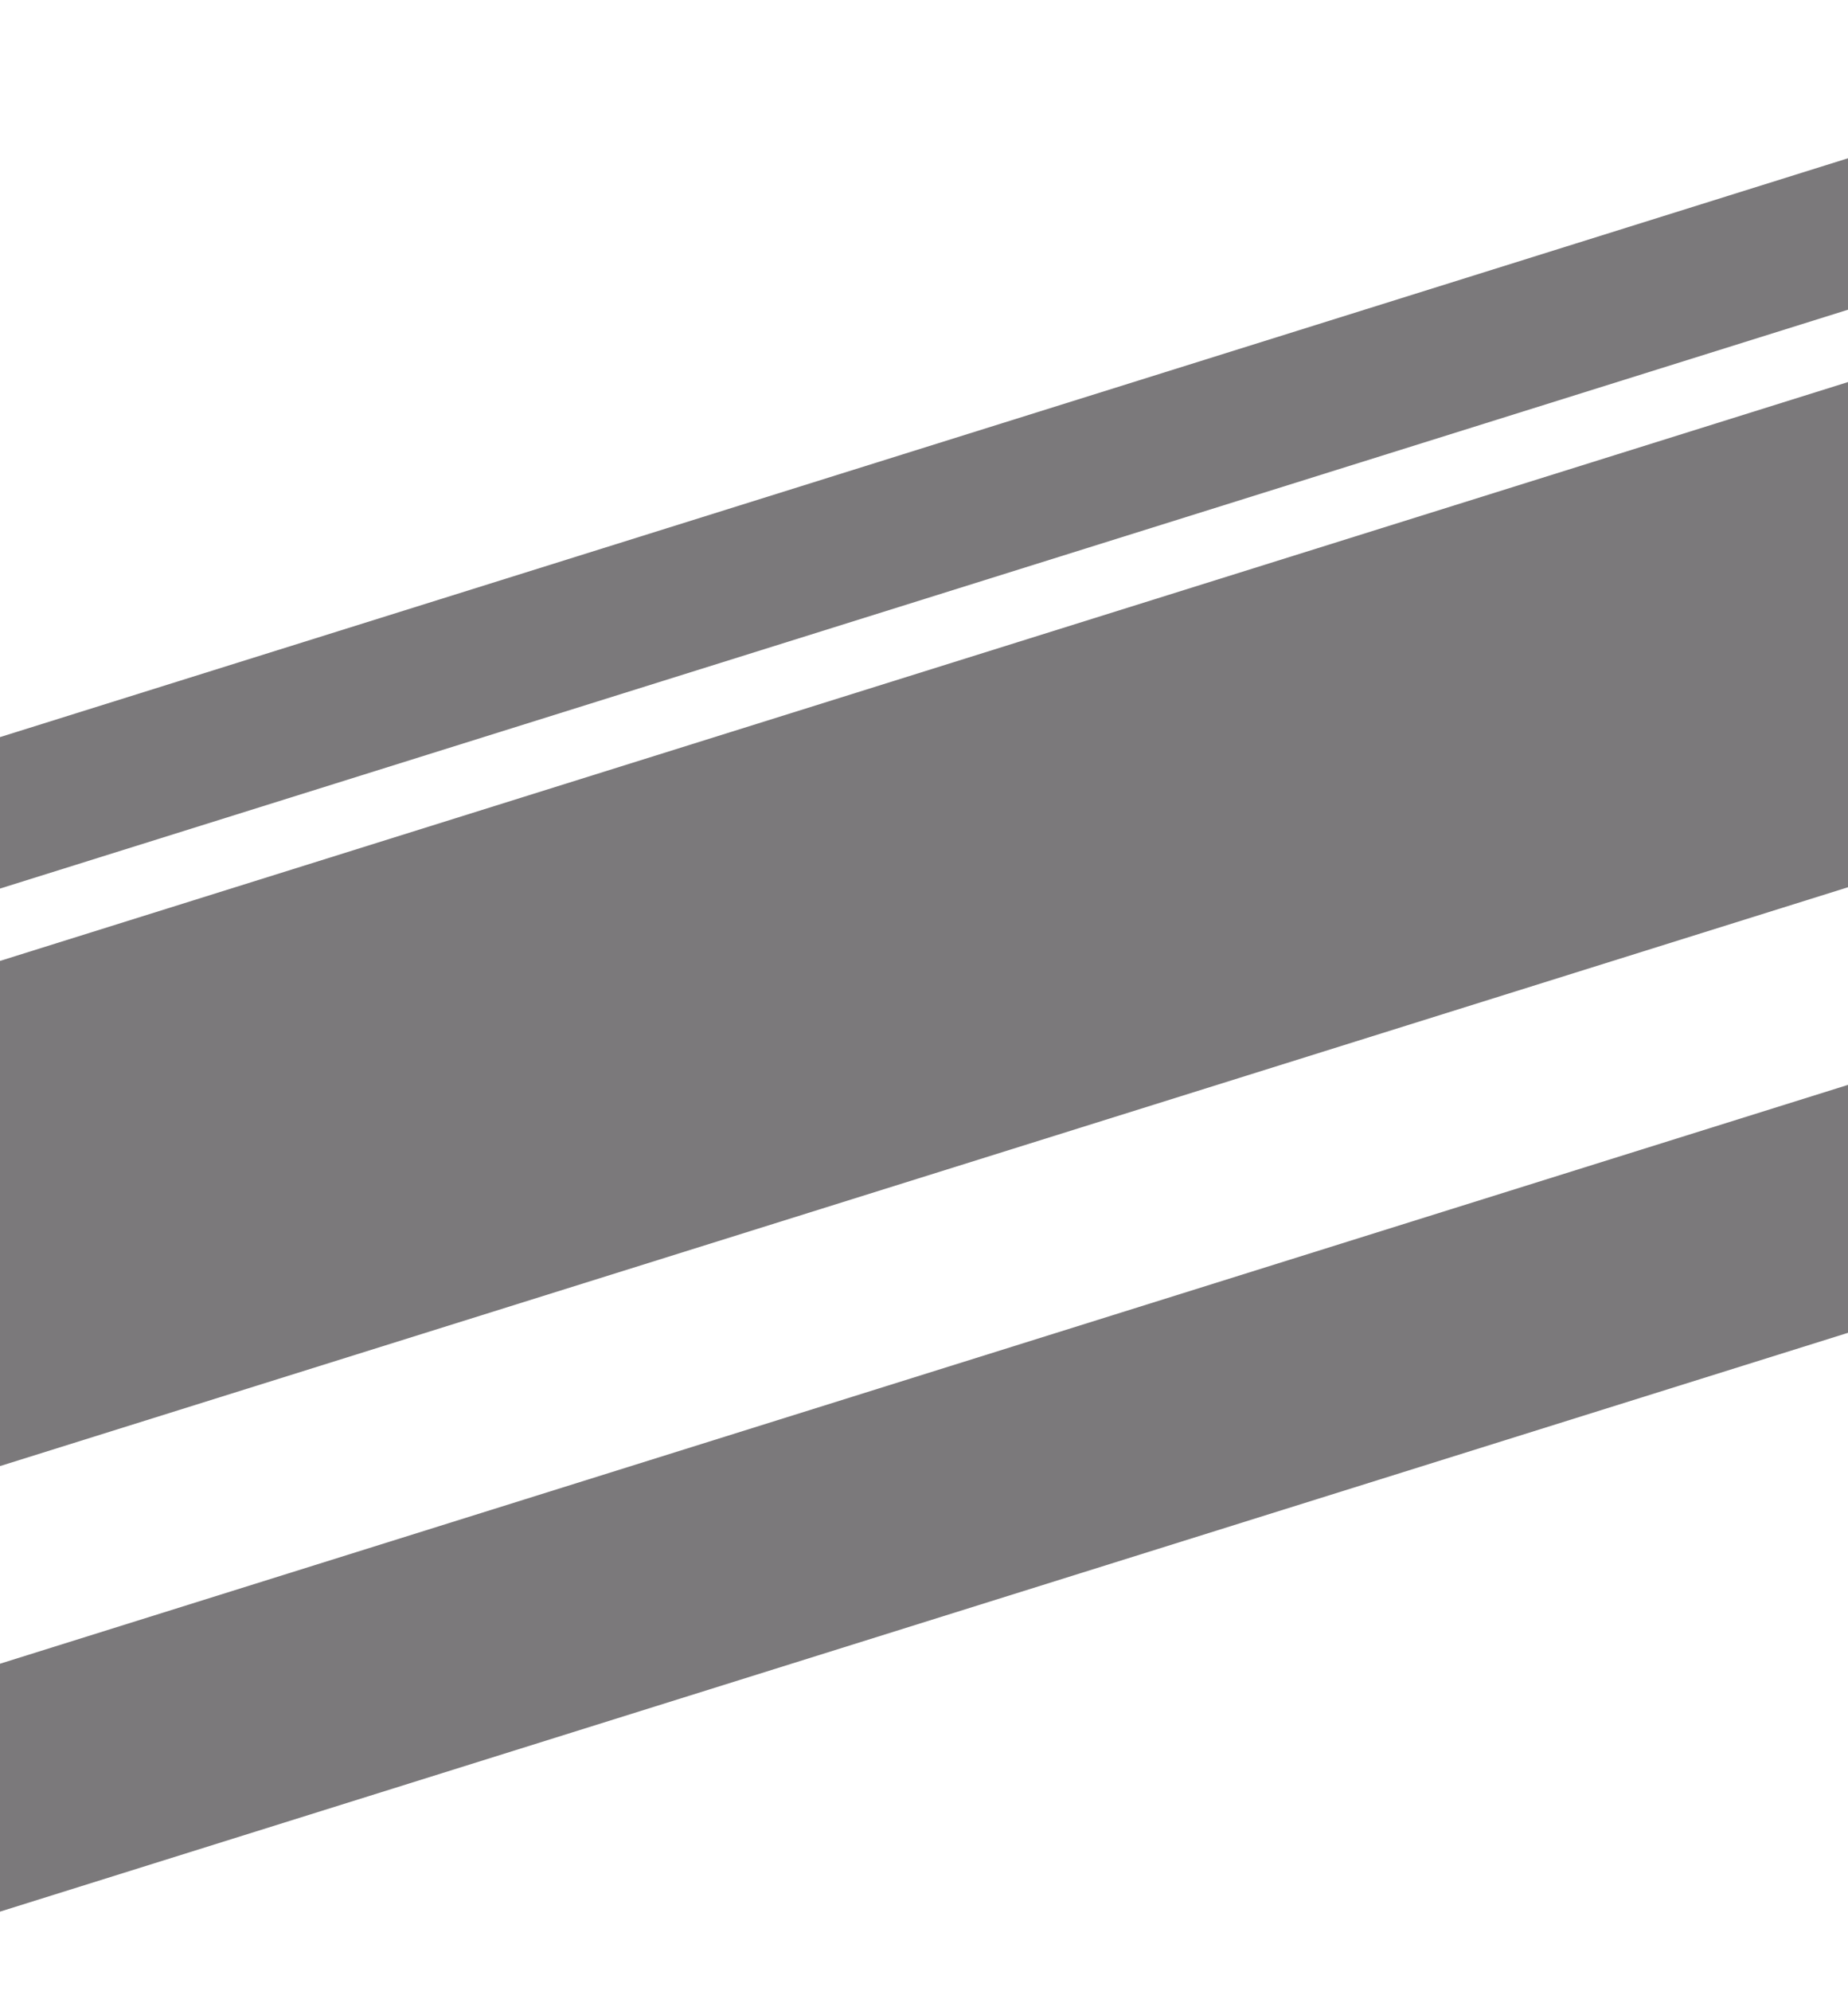 <svg xmlns="http://www.w3.org/2000/svg" viewBox="0 0 575.03 619.13"><defs><style>.cls-1{fill:#232123;opacity:0.6;}</style></defs><title>texture</title><g id="Mixed_Grit_Halftone_2" data-name="Mixed Grit Halftone 2"><polygon class="cls-1" points="575.03 275.93 0 455.95 0 298.84 575.03 118.82 575.03 275.93"/><polygon class="cls-1" points="575.03 414.5 0 594.51 0 517.41 575.03 337.39 575.03 414.5"/><polygon class="cls-1" points="575.03 96.32 0 276.34 0 229.24 575.03 49.22 575.03 96.32"/></g></svg>
